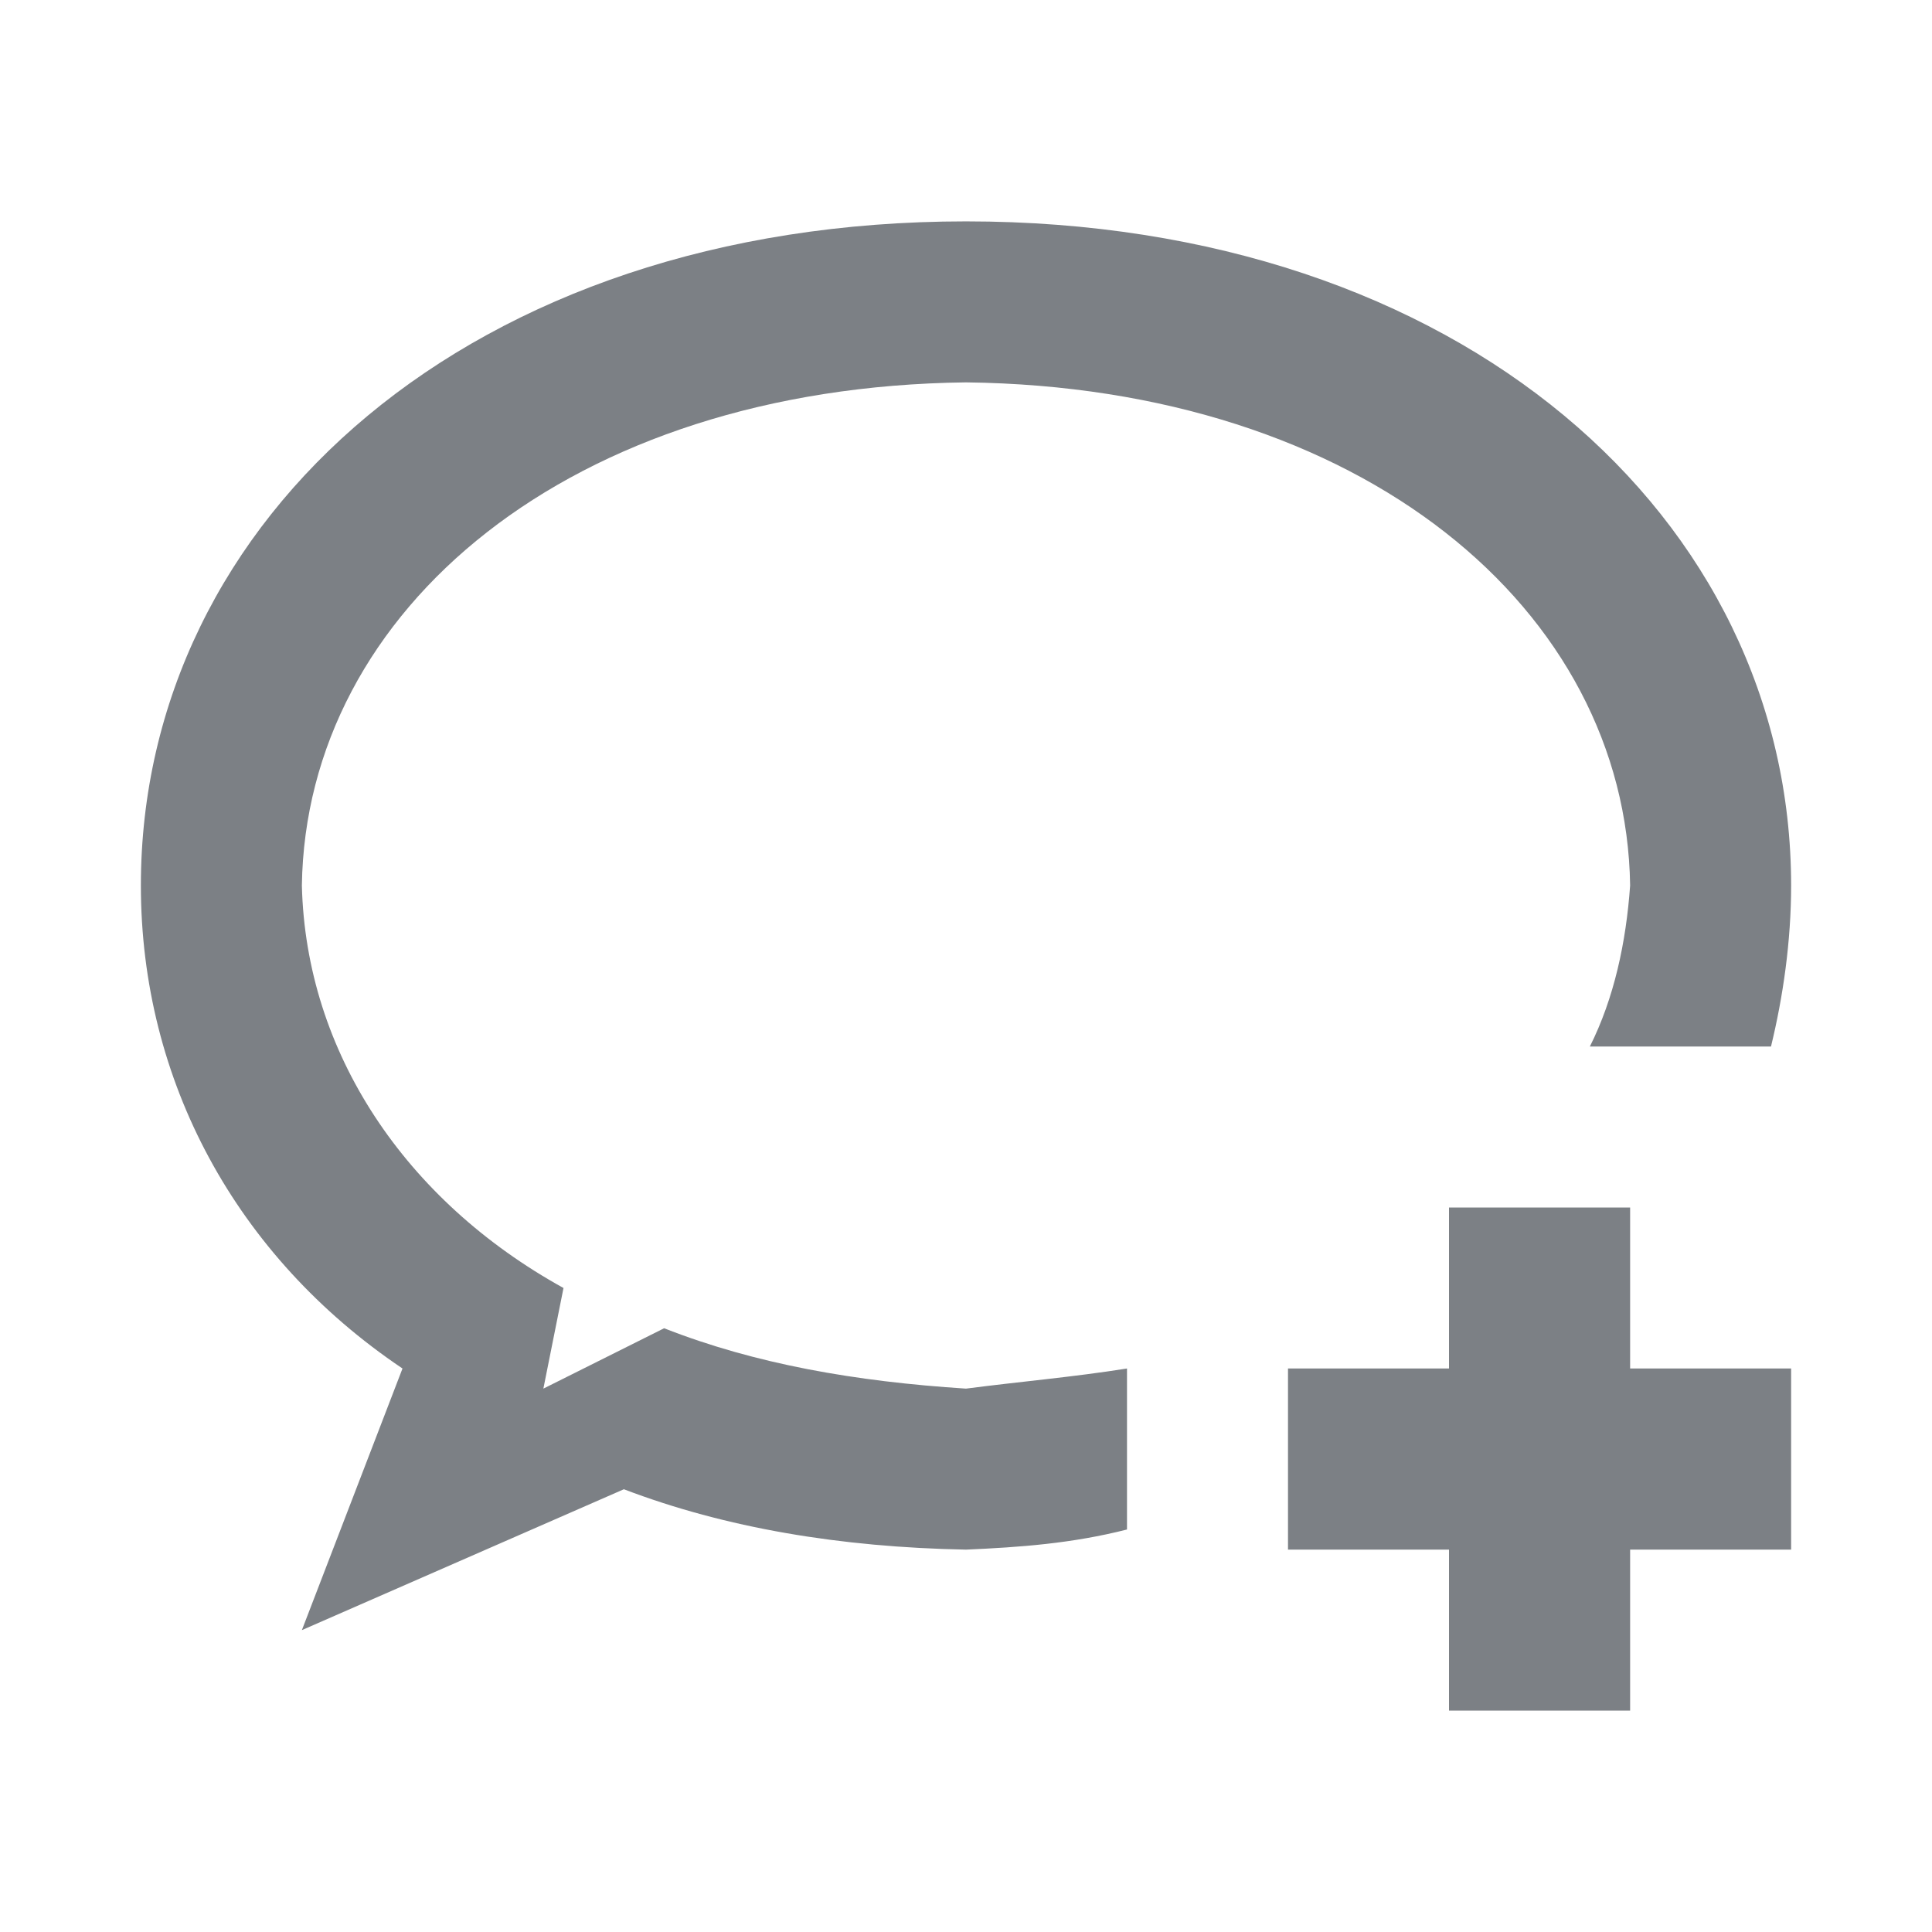 <?xml version="1.0" encoding="UTF-8" standalone="no"?>
<svg width="96px" height="96px" viewBox="0 0 96 96" version="1.1" xmlns="http://www.w3.org/2000/svg" xmlns:xlink="http://www.w3.org/1999/xlink">
    <!-- Generator: Sketch 39.1 (31720) - http://www.bohemiancoding.com/sketch -->
    <title>actionbar_create_biz_chat_icon</title>
    <desc>Created with Sketch.</desc>
    <defs></defs>
    <g id="Buttonsheet" stroke="none" stroke-width="1" fill="none" fill-rule="evenodd">
        <g id="actionbar_create_biz_chat_icon" fill="#7C8085">
            <path d="M81,60 L72,60 L72,68 L64,68 L64,77 L72,77 L72,85 L81,85 L81,77 L89,77 L89,68 L81,68 L81,60 Z M33,66 L27,69 L28,64 C20.128,59.653 15.2,52.283 15,44 C15.2,30.297 28.315,19.235 48,19 C67.685,19.235 80.8,30.297 81,44 C80.8,46.829 80.204,49.6 79,52 L88,52 C88.598,49.544 89,46.785 89,44 C89,25.748 72.606,11 48,11 C23.394,11 7,25.748 7,44 C7,53.684 11.725,62.436 20,68 L15,81 L31,74 C36.047,75.925 41.761,76.882 48,77 C50.684,76.882 53.265,76.696 56,76 L56,68 C53.296,68.429 50.712,68.647 48,69 C42.516,68.647 37.538,67.782 33,66 L33,66 Z" id="Page-1"></path>
        </g>
    </g>
</svg>